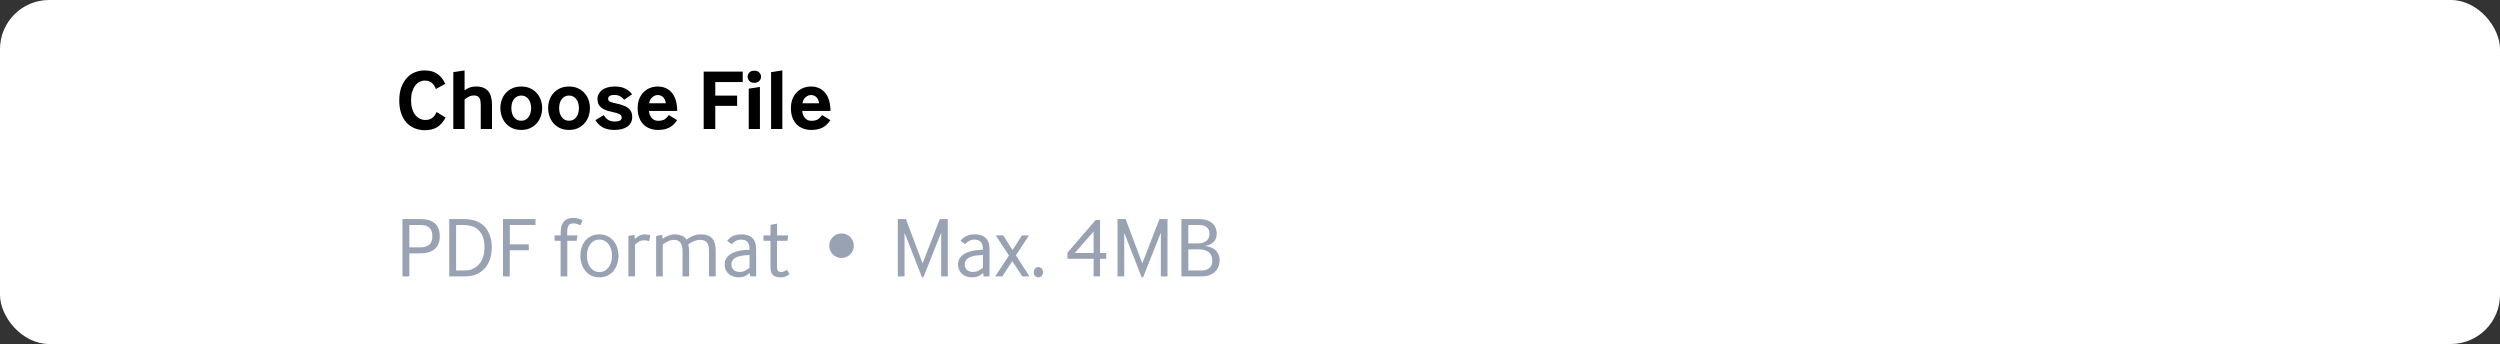 <svg width="407" height="56" viewBox="0 0 407 56" fill="none" xmlns="http://www.w3.org/2000/svg">
<rect x="0" y="0" width="407" height="56" fill="#333333" stroke="none"/>
<rect width="407" height="56" rx="8" fill="white"/>
<path d="M72.547 19.138C72.127 19.885 71.651 20.417 71.119 20.734C70.587 21.042 69.938 21.196 69.173 21.196C68.557 21.196 67.992 21.089 67.479 20.874C66.966 20.659 66.522 20.347 66.149 19.936C65.785 19.516 65.5 19.007 65.295 18.41C65.099 17.813 65.001 17.131 65.001 16.366C65.001 15.526 65.113 14.803 65.337 14.196C65.57 13.58 65.874 13.071 66.247 12.67C66.63 12.259 67.068 11.956 67.563 11.76C68.067 11.564 68.585 11.466 69.117 11.466C69.985 11.466 70.685 11.657 71.217 12.04C71.749 12.413 72.174 12.95 72.491 13.65L70.965 14.49C70.806 14.079 70.587 13.748 70.307 13.496C70.027 13.244 69.644 13.118 69.159 13.118C68.87 13.118 68.59 13.183 68.319 13.314C68.048 13.445 67.81 13.645 67.605 13.916C67.4 14.187 67.232 14.527 67.101 14.938C66.98 15.339 66.919 15.815 66.919 16.366C66.919 16.851 66.975 17.29 67.087 17.682C67.208 18.074 67.372 18.405 67.577 18.676C67.792 18.947 68.039 19.157 68.319 19.306C68.608 19.455 68.916 19.53 69.243 19.53C69.663 19.53 70.018 19.437 70.307 19.25C70.606 19.054 70.862 18.718 71.077 18.242L72.547 19.138ZM73.799 21V11.746L75.633 11.466V14.7C75.857 14.532 76.123 14.387 76.431 14.266C76.739 14.145 77.117 14.084 77.565 14.084C78.013 14.084 78.395 14.154 78.713 14.294C79.039 14.425 79.301 14.616 79.497 14.868C79.702 15.12 79.851 15.428 79.945 15.792C80.047 16.147 80.099 16.548 80.099 16.996V21H78.265V17.122C78.265 16.879 78.251 16.66 78.223 16.464C78.195 16.268 78.139 16.105 78.055 15.974C77.98 15.834 77.868 15.727 77.719 15.652C77.569 15.577 77.373 15.54 77.131 15.54C76.86 15.54 76.589 15.605 76.319 15.736C76.057 15.867 75.829 16.021 75.633 16.198V21H73.799ZM84.861 21.154C84.291 21.154 83.792 21.051 83.363 20.846C82.943 20.641 82.588 20.37 82.299 20.034C82.019 19.698 81.809 19.32 81.669 18.9C81.529 18.471 81.459 18.037 81.459 17.598C81.459 17.159 81.529 16.73 81.669 16.31C81.809 15.89 82.019 15.517 82.299 15.19C82.588 14.854 82.943 14.588 83.363 14.392C83.792 14.187 84.291 14.084 84.861 14.084C85.43 14.084 85.925 14.187 86.345 14.392C86.774 14.588 87.129 14.854 87.409 15.19C87.698 15.517 87.913 15.89 88.053 16.31C88.193 16.73 88.263 17.159 88.263 17.598C88.263 18.037 88.193 18.471 88.053 18.9C87.913 19.32 87.698 19.698 87.409 20.034C87.129 20.37 86.774 20.641 86.345 20.846C85.925 21.051 85.43 21.154 84.861 21.154ZM83.251 17.598C83.251 17.887 83.283 18.158 83.349 18.41C83.423 18.653 83.526 18.867 83.657 19.054C83.797 19.241 83.965 19.39 84.161 19.502C84.366 19.605 84.599 19.656 84.861 19.656C85.122 19.656 85.351 19.605 85.547 19.502C85.752 19.39 85.92 19.241 86.051 19.054C86.191 18.867 86.293 18.653 86.359 18.41C86.433 18.158 86.471 17.887 86.471 17.598C86.471 17.318 86.433 17.052 86.359 16.8C86.293 16.548 86.191 16.333 86.051 16.156C85.92 15.969 85.752 15.825 85.547 15.722C85.351 15.61 85.122 15.554 84.861 15.554C84.599 15.554 84.366 15.61 84.161 15.722C83.965 15.825 83.797 15.969 83.657 16.156C83.526 16.333 83.423 16.548 83.349 16.8C83.283 17.052 83.251 17.318 83.251 17.598ZM92.64 21.154C92.071 21.154 91.571 21.051 91.142 20.846C90.722 20.641 90.367 20.37 90.078 20.034C89.798 19.698 89.588 19.32 89.448 18.9C89.308 18.471 89.238 18.037 89.238 17.598C89.238 17.159 89.308 16.73 89.448 16.31C89.588 15.89 89.798 15.517 90.078 15.19C90.367 14.854 90.722 14.588 91.142 14.392C91.571 14.187 92.071 14.084 92.64 14.084C93.209 14.084 93.704 14.187 94.124 14.392C94.553 14.588 94.908 14.854 95.188 15.19C95.477 15.517 95.692 15.89 95.832 16.31C95.972 16.73 96.042 17.159 96.042 17.598C96.042 18.037 95.972 18.471 95.832 18.9C95.692 19.32 95.477 19.698 95.188 20.034C94.908 20.37 94.553 20.641 94.124 20.846C93.704 21.051 93.209 21.154 92.64 21.154ZM91.03 17.598C91.03 17.887 91.063 18.158 91.128 18.41C91.203 18.653 91.305 18.867 91.436 19.054C91.576 19.241 91.744 19.39 91.94 19.502C92.145 19.605 92.379 19.656 92.64 19.656C92.901 19.656 93.13 19.605 93.326 19.502C93.531 19.39 93.699 19.241 93.83 19.054C93.97 18.867 94.073 18.653 94.138 18.41C94.213 18.158 94.25 17.887 94.25 17.598C94.25 17.318 94.213 17.052 94.138 16.8C94.073 16.548 93.97 16.333 93.83 16.156C93.699 15.969 93.531 15.825 93.326 15.722C93.13 15.61 92.901 15.554 92.64 15.554C92.379 15.554 92.145 15.61 91.94 15.722C91.744 15.825 91.576 15.969 91.436 16.156C91.305 16.333 91.203 16.548 91.128 16.8C91.063 17.052 91.03 17.318 91.03 17.598ZM98.291 18.732C98.45 19.031 98.674 19.283 98.963 19.488C99.253 19.684 99.635 19.782 100.111 19.782C100.849 19.782 101.217 19.563 101.217 19.124C101.217 19.031 101.194 18.942 101.147 18.858C101.11 18.774 101.031 18.695 100.909 18.62C100.788 18.545 100.625 18.475 100.419 18.41C100.214 18.345 99.953 18.279 99.635 18.214C99.281 18.139 98.954 18.051 98.655 17.948C98.366 17.836 98.119 17.701 97.913 17.542C97.708 17.374 97.549 17.178 97.437 16.954C97.325 16.721 97.269 16.441 97.269 16.114C97.269 15.815 97.335 15.545 97.465 15.302C97.596 15.05 97.778 14.835 98.011 14.658C98.254 14.471 98.548 14.331 98.893 14.238C99.239 14.135 99.621 14.084 100.041 14.084C100.807 14.084 101.413 14.21 101.861 14.462C102.309 14.705 102.655 15.003 102.897 15.358L101.609 16.24C101.441 16.016 101.227 15.829 100.965 15.68C100.704 15.531 100.396 15.456 100.041 15.456C99.659 15.456 99.388 15.517 99.229 15.638C99.08 15.75 99.005 15.899 99.005 16.086C99.005 16.301 99.099 16.455 99.285 16.548C99.472 16.641 99.817 16.739 100.321 16.842C100.732 16.926 101.096 17.029 101.413 17.15C101.74 17.262 102.015 17.402 102.239 17.57C102.463 17.738 102.631 17.943 102.743 18.186C102.865 18.419 102.925 18.704 102.925 19.04C102.925 19.404 102.851 19.721 102.701 19.992C102.552 20.253 102.347 20.473 102.085 20.65C101.824 20.818 101.516 20.944 101.161 21.028C100.807 21.112 100.429 21.154 100.027 21.154C99.225 21.154 98.571 21.005 98.067 20.706C97.573 20.398 97.195 20.015 96.933 19.558L98.291 18.732ZM105.646 18.06C105.674 18.34 105.735 18.583 105.828 18.788C105.922 18.993 106.038 19.161 106.178 19.292C106.318 19.423 106.472 19.521 106.64 19.586C106.818 19.642 107 19.67 107.186 19.67C107.513 19.67 107.807 19.614 108.068 19.502C108.33 19.381 108.6 19.124 108.88 18.732L110.238 19.558C109.846 20.146 109.398 20.561 108.894 20.804C108.4 21.037 107.812 21.154 107.13 21.154C106.682 21.154 106.258 21.084 105.856 20.944C105.455 20.804 105.1 20.589 104.792 20.3C104.494 20.001 104.256 19.633 104.078 19.194C103.901 18.755 103.812 18.233 103.812 17.626C103.812 17.057 103.896 16.553 104.064 16.114C104.242 15.675 104.48 15.307 104.778 15.008C105.077 14.709 105.422 14.481 105.814 14.322C106.216 14.163 106.64 14.084 107.088 14.084C108.031 14.084 108.787 14.415 109.356 15.078C109.935 15.731 110.234 16.725 110.252 18.06H105.646ZM108.39 16.814C108.372 16.59 108.32 16.394 108.236 16.226C108.162 16.058 108.064 15.918 107.942 15.806C107.821 15.694 107.686 15.61 107.536 15.554C107.387 15.498 107.238 15.47 107.088 15.47C106.771 15.47 106.472 15.591 106.192 15.834C105.912 16.067 105.744 16.394 105.688 16.814H108.39ZM114.558 21V11.662H120.914V13.356H116.448V15.568H120.004V17.234H116.448V21H114.558ZM122.806 13.482C122.442 13.482 122.167 13.379 121.98 13.174C121.803 12.969 121.714 12.74 121.714 12.488C121.714 12.245 121.803 12.021 121.98 11.816C122.167 11.611 122.442 11.508 122.806 11.508C123.17 11.508 123.441 11.611 123.618 11.816C123.805 12.021 123.898 12.245 123.898 12.488C123.898 12.74 123.805 12.969 123.618 13.174C123.441 13.379 123.17 13.482 122.806 13.482ZM121.896 21V14.434L123.716 14.154V21H121.896ZM125.533 21V11.746L127.367 11.466V21H125.533ZM130.597 18.06C130.625 18.34 130.686 18.583 130.779 18.788C130.873 18.993 130.989 19.161 131.129 19.292C131.269 19.423 131.423 19.521 131.591 19.586C131.769 19.642 131.951 19.67 132.137 19.67C132.464 19.67 132.758 19.614 133.019 19.502C133.281 19.381 133.551 19.124 133.831 18.732L135.189 19.558C134.797 20.146 134.349 20.561 133.845 20.804C133.351 21.037 132.763 21.154 132.081 21.154C131.633 21.154 131.209 21.084 130.807 20.944C130.406 20.804 130.051 20.589 129.743 20.3C129.445 20.001 129.207 19.633 129.029 19.194C128.852 18.755 128.763 18.233 128.763 17.626C128.763 17.057 128.847 16.553 129.015 16.114C129.193 15.675 129.431 15.307 129.729 15.008C130.028 14.709 130.373 14.481 130.765 14.322C131.167 14.163 131.591 14.084 132.039 14.084C132.982 14.084 133.738 14.415 134.307 15.078C134.886 15.731 135.185 16.725 135.203 18.06H130.597ZM133.341 16.814C133.323 16.59 133.271 16.394 133.187 16.226C133.113 16.058 133.015 15.918 132.893 15.806C132.772 15.694 132.637 15.61 132.487 15.554C132.338 15.498 132.189 15.47 132.039 15.47C131.722 15.47 131.423 15.591 131.143 15.834C130.863 16.067 130.695 16.394 130.639 16.814H133.341Z" fill="black"/>
<path d="M65.519 45V35.662H68.431C69.504 35.662 70.297 35.9 70.811 36.376C71.333 36.852 71.595 37.557 71.595 38.49C71.595 39.395 71.319 40.081 70.769 40.548C70.227 41.015 69.434 41.248 68.389 41.248H66.639V45H65.519ZM66.639 40.268H68.473C69.042 40.268 69.504 40.128 69.859 39.848C70.213 39.568 70.391 39.106 70.391 38.462C70.391 37.818 70.223 37.351 69.887 37.062C69.551 36.773 69.075 36.628 68.459 36.628H66.639V40.268ZM80.064 40.198C80.064 40.851 79.989 41.439 79.84 41.962C79.691 42.475 79.481 42.923 79.21 43.306C78.949 43.689 78.636 44.006 78.272 44.258C77.908 44.51 77.516 44.697 77.096 44.818C76.881 44.883 76.625 44.93 76.326 44.958C76.037 44.986 75.775 45 75.542 45H73.134V35.662H75.542C75.906 35.662 76.284 35.695 76.676 35.76C77.068 35.816 77.432 35.923 77.768 36.082C78.104 36.241 78.412 36.446 78.692 36.698C78.972 36.941 79.21 37.235 79.406 37.58C79.611 37.925 79.77 38.317 79.882 38.756C80.003 39.185 80.064 39.666 80.064 40.198ZM78.874 40.254C78.874 39.442 78.748 38.789 78.496 38.294C78.253 37.799 77.917 37.412 77.488 37.132C77.217 36.955 76.895 36.829 76.522 36.754C76.158 36.67 75.803 36.628 75.458 36.628H74.254V44.034H75.402C75.607 44.034 75.841 44.025 76.102 44.006C76.363 43.987 76.601 43.931 76.816 43.838C77.096 43.726 77.362 43.572 77.614 43.376C77.866 43.18 78.085 42.937 78.272 42.648C78.459 42.359 78.603 42.018 78.706 41.626C78.818 41.234 78.874 40.777 78.874 40.254ZM81.884 45V35.662H87.176V36.628H83.004V39.778H86.084V40.744H82.99V45H81.884ZM91.266 45V39.204H90.286V38.322H91.28V37.832C91.28 37.403 91.326 37.039 91.42 36.74C91.522 36.441 91.662 36.199 91.84 36.012C92.017 35.825 92.227 35.69 92.47 35.606C92.713 35.522 92.983 35.48 93.282 35.48C93.636 35.48 93.935 35.517 94.178 35.592C94.43 35.657 94.649 35.741 94.836 35.844L94.514 36.67C94.355 36.595 94.178 36.53 93.982 36.474C93.795 36.409 93.581 36.376 93.338 36.376C93.179 36.376 93.039 36.395 92.918 36.432C92.796 36.469 92.694 36.544 92.61 36.656C92.526 36.759 92.46 36.908 92.414 37.104C92.367 37.291 92.344 37.538 92.344 37.846V38.322H94.024L93.87 39.204H92.358V45H91.266ZM100.694 41.654C100.694 42.093 100.629 42.522 100.498 42.942C100.367 43.362 100.171 43.735 99.91 44.062C99.658 44.389 99.336 44.655 98.944 44.86C98.552 45.056 98.099 45.154 97.586 45.154C97.073 45.154 96.62 45.056 96.228 44.86C95.845 44.655 95.523 44.389 95.262 44.062C95.001 43.726 94.805 43.348 94.674 42.928C94.543 42.499 94.478 42.065 94.478 41.626C94.478 41.187 94.539 40.763 94.66 40.352C94.791 39.932 94.987 39.559 95.248 39.232C95.509 38.905 95.831 38.644 96.214 38.448C96.606 38.252 97.063 38.154 97.586 38.154C98.099 38.154 98.552 38.257 98.944 38.462C99.336 38.658 99.658 38.919 99.91 39.246C100.171 39.573 100.367 39.946 100.498 40.366C100.629 40.786 100.694 41.215 100.694 41.654ZM99.644 41.64C99.644 41.313 99.602 40.991 99.518 40.674C99.434 40.357 99.303 40.077 99.126 39.834C98.958 39.582 98.743 39.381 98.482 39.232C98.23 39.083 97.931 39.008 97.586 39.008C97.241 39.008 96.937 39.083 96.676 39.232C96.424 39.381 96.214 39.582 96.046 39.834C95.878 40.077 95.752 40.357 95.668 40.674C95.584 40.982 95.542 41.299 95.542 41.626C95.542 41.962 95.584 42.289 95.668 42.606C95.752 42.923 95.878 43.208 96.046 43.46C96.223 43.703 96.438 43.903 96.69 44.062C96.951 44.211 97.25 44.286 97.586 44.286C97.931 44.286 98.23 44.211 98.482 44.062C98.743 43.903 98.958 43.703 99.126 43.46C99.303 43.208 99.434 42.923 99.518 42.606C99.602 42.289 99.644 41.967 99.644 41.64ZM102.306 45V38.406L103.272 38.238L103.37 38.91C103.547 38.723 103.776 38.551 104.056 38.392C104.336 38.233 104.621 38.154 104.91 38.154C105.115 38.154 105.302 38.168 105.47 38.196C105.647 38.224 105.783 38.252 105.876 38.28L105.68 39.274C105.428 39.171 105.134 39.12 104.798 39.12C104.527 39.12 104.266 39.195 104.014 39.344C103.771 39.493 103.561 39.647 103.384 39.806V45H102.306ZM115.428 45V40.828C115.428 40.268 115.32 39.834 115.106 39.526C114.891 39.209 114.499 39.05 113.93 39.05C113.743 39.05 113.556 39.078 113.37 39.134C113.183 39.181 113.006 39.241 112.838 39.316C112.679 39.391 112.53 39.47 112.39 39.554C112.259 39.638 112.147 39.717 112.054 39.792C112.1 39.951 112.133 40.119 112.152 40.296C112.18 40.464 112.194 40.688 112.194 40.968V45H111.116V40.828C111.116 40.585 111.092 40.357 111.046 40.142C111.008 39.927 110.934 39.741 110.822 39.582C110.719 39.414 110.579 39.283 110.402 39.19C110.224 39.097 109.996 39.05 109.716 39.05C109.389 39.05 109.062 39.134 108.736 39.302C108.418 39.461 108.138 39.624 107.896 39.792V45H106.818V38.406L107.798 38.238L107.882 38.854C108.106 38.695 108.395 38.541 108.75 38.392C109.104 38.233 109.492 38.154 109.912 38.154C110.266 38.154 110.607 38.215 110.934 38.336C111.27 38.457 111.55 38.681 111.774 39.008C112.054 38.775 112.394 38.574 112.796 38.406C113.197 38.238 113.636 38.154 114.112 38.154C114.578 38.154 114.966 38.219 115.274 38.35C115.591 38.471 115.838 38.653 116.016 38.896C116.202 39.129 116.333 39.423 116.408 39.778C116.482 40.123 116.52 40.52 116.52 40.968V45H115.428ZM122.121 45L122.065 44.426C121.832 44.659 121.561 44.841 121.253 44.972C120.955 45.093 120.623 45.154 120.259 45.154C119.97 45.154 119.685 45.107 119.405 45.014C119.135 44.93 118.892 44.804 118.677 44.636C118.472 44.459 118.304 44.239 118.173 43.978C118.043 43.717 117.977 43.413 117.977 43.068C117.977 42.592 118.103 42.2 118.355 41.892C118.617 41.575 118.943 41.327 119.335 41.15C119.727 40.973 120.161 40.847 120.637 40.772C121.113 40.697 121.575 40.66 122.023 40.66V40.576C122.023 40.016 121.902 39.615 121.659 39.372C121.426 39.129 121.085 39.008 120.637 39.008C120.329 39.008 120.045 39.078 119.783 39.218C119.531 39.349 119.317 39.526 119.139 39.75L118.383 39.218C118.654 38.854 118.971 38.588 119.335 38.42C119.709 38.243 120.175 38.154 120.735 38.154C121.482 38.154 122.061 38.345 122.471 38.728C122.891 39.111 123.101 39.75 123.101 40.646V45H122.121ZM122.023 41.514C121.715 41.523 121.389 41.547 121.043 41.584C120.698 41.621 120.376 41.696 120.077 41.808C119.788 41.911 119.545 42.065 119.349 42.27C119.163 42.475 119.069 42.746 119.069 43.082C119.069 43.297 119.111 43.479 119.195 43.628C119.279 43.777 119.382 43.903 119.503 44.006C119.634 44.099 119.774 44.169 119.923 44.216C120.082 44.253 120.236 44.272 120.385 44.272C120.712 44.272 121.011 44.207 121.281 44.076C121.561 43.936 121.809 43.773 122.023 43.586V41.514ZM126.499 39.204V43.474C126.499 43.801 126.56 44.02 126.681 44.132C126.812 44.235 126.975 44.286 127.171 44.286C127.349 44.286 127.517 44.249 127.675 44.174C127.834 44.099 127.979 44.011 128.109 43.908L128.529 44.636C128.315 44.795 128.1 44.921 127.885 45.014C127.68 45.107 127.386 45.154 127.003 45.154C126.499 45.154 126.112 45.028 125.841 44.776C125.571 44.515 125.435 44.118 125.435 43.586V39.204H124.287V38.322H125.435V36.6L126.513 36.404V38.322H128.333L128.179 39.204H126.499Z" fill="#98A2B3"/>
<circle cx="137" cy="40" r="2" fill="#98A2B3"/>
<path d="M146.166 45V35.662H147.482L150.198 42.872L152.998 35.662H154.3V45H153.222V37.874L150.324 45.154H150.1L147.258 37.888V45H146.166ZM160.113 45L160.057 44.426C159.823 44.659 159.553 44.841 159.245 44.972C158.946 45.093 158.615 45.154 158.251 45.154C157.961 45.154 157.677 45.107 157.397 45.014C157.126 44.93 156.883 44.804 156.669 44.636C156.463 44.459 156.295 44.239 156.165 43.978C156.034 43.717 155.969 43.413 155.969 43.068C155.969 42.592 156.095 42.2 156.347 41.892C156.608 41.575 156.935 41.327 157.327 41.15C157.719 40.973 158.153 40.847 158.629 40.772C159.105 40.697 159.567 40.66 160.015 40.66V40.576C160.015 40.016 159.893 39.615 159.651 39.372C159.417 39.129 159.077 39.008 158.629 39.008C158.321 39.008 158.036 39.078 157.775 39.218C157.523 39.349 157.308 39.526 157.131 39.75L156.375 39.218C156.645 38.854 156.963 38.588 157.327 38.42C157.7 38.243 158.167 38.154 158.727 38.154C159.473 38.154 160.052 38.345 160.463 38.728C160.883 39.111 161.093 39.75 161.093 40.646V45H160.113ZM160.015 41.514C159.707 41.523 159.38 41.547 159.035 41.584C158.689 41.621 158.367 41.696 158.069 41.808C157.779 41.911 157.537 42.065 157.341 42.27C157.154 42.475 157.061 42.746 157.061 43.082C157.061 43.297 157.103 43.479 157.187 43.628C157.271 43.777 157.373 43.903 157.495 44.006C157.625 44.099 157.765 44.169 157.915 44.216C158.073 44.253 158.227 44.272 158.377 44.272C158.703 44.272 159.002 44.207 159.273 44.076C159.553 43.936 159.8 43.773 160.015 43.586V41.514ZM162.013 45L164.253 41.598L162.111 38.322H163.329L164.841 40.716L166.367 38.322H167.515L165.387 41.57L167.599 45H166.437L164.799 42.508L163.175 45H162.013ZM169.045 45.154C168.831 45.154 168.649 45.075 168.499 44.916C168.359 44.748 168.289 44.547 168.289 44.314C168.289 44.081 168.359 43.885 168.499 43.726C168.649 43.558 168.831 43.474 169.045 43.474C169.26 43.474 169.437 43.558 169.577 43.726C169.727 43.885 169.801 44.081 169.801 44.314C169.801 44.547 169.727 44.748 169.577 44.916C169.437 45.075 169.26 45.154 169.045 45.154ZM173.783 42.13V41.136L178.375 35.816H179.089V41.192H180.097V42.13H179.089V45H178.039V42.13H173.783ZM174.973 41.192H178.039V37.692L174.973 41.192ZM181.932 45V35.662H183.248L185.964 42.872L188.764 35.662H190.066V45H188.988V37.874L186.09 45.154H185.866L183.024 37.888V45H181.932ZM192.336 45V35.662H195.122C196.083 35.662 196.816 35.877 197.32 36.306C197.824 36.735 198.076 37.314 198.076 38.042C198.076 38.639 197.899 39.101 197.544 39.428C197.189 39.745 196.732 39.951 196.172 40.044C196.452 40.072 196.732 40.133 197.012 40.226C197.292 40.31 197.544 40.445 197.768 40.632C198.001 40.819 198.188 41.057 198.328 41.346C198.477 41.626 198.552 41.976 198.552 42.396C198.552 42.797 198.477 43.161 198.328 43.488C198.188 43.805 197.992 44.076 197.74 44.3C197.488 44.524 197.189 44.697 196.844 44.818C196.499 44.939 196.121 45 195.71 45H192.336ZM193.456 39.624H195.024C195.612 39.624 196.069 39.489 196.396 39.218C196.732 38.938 196.9 38.546 196.9 38.042C196.9 37.585 196.751 37.235 196.452 36.992C196.163 36.749 195.733 36.628 195.164 36.628H193.456V39.624ZM193.456 44.034H195.612C196.144 44.034 196.569 43.903 196.886 43.642C197.203 43.371 197.362 42.956 197.362 42.396C197.362 41.799 197.166 41.351 196.774 41.052C196.391 40.744 195.822 40.59 195.066 40.59H193.456V44.034Z" fill="#98A2B3"/>
</svg>
